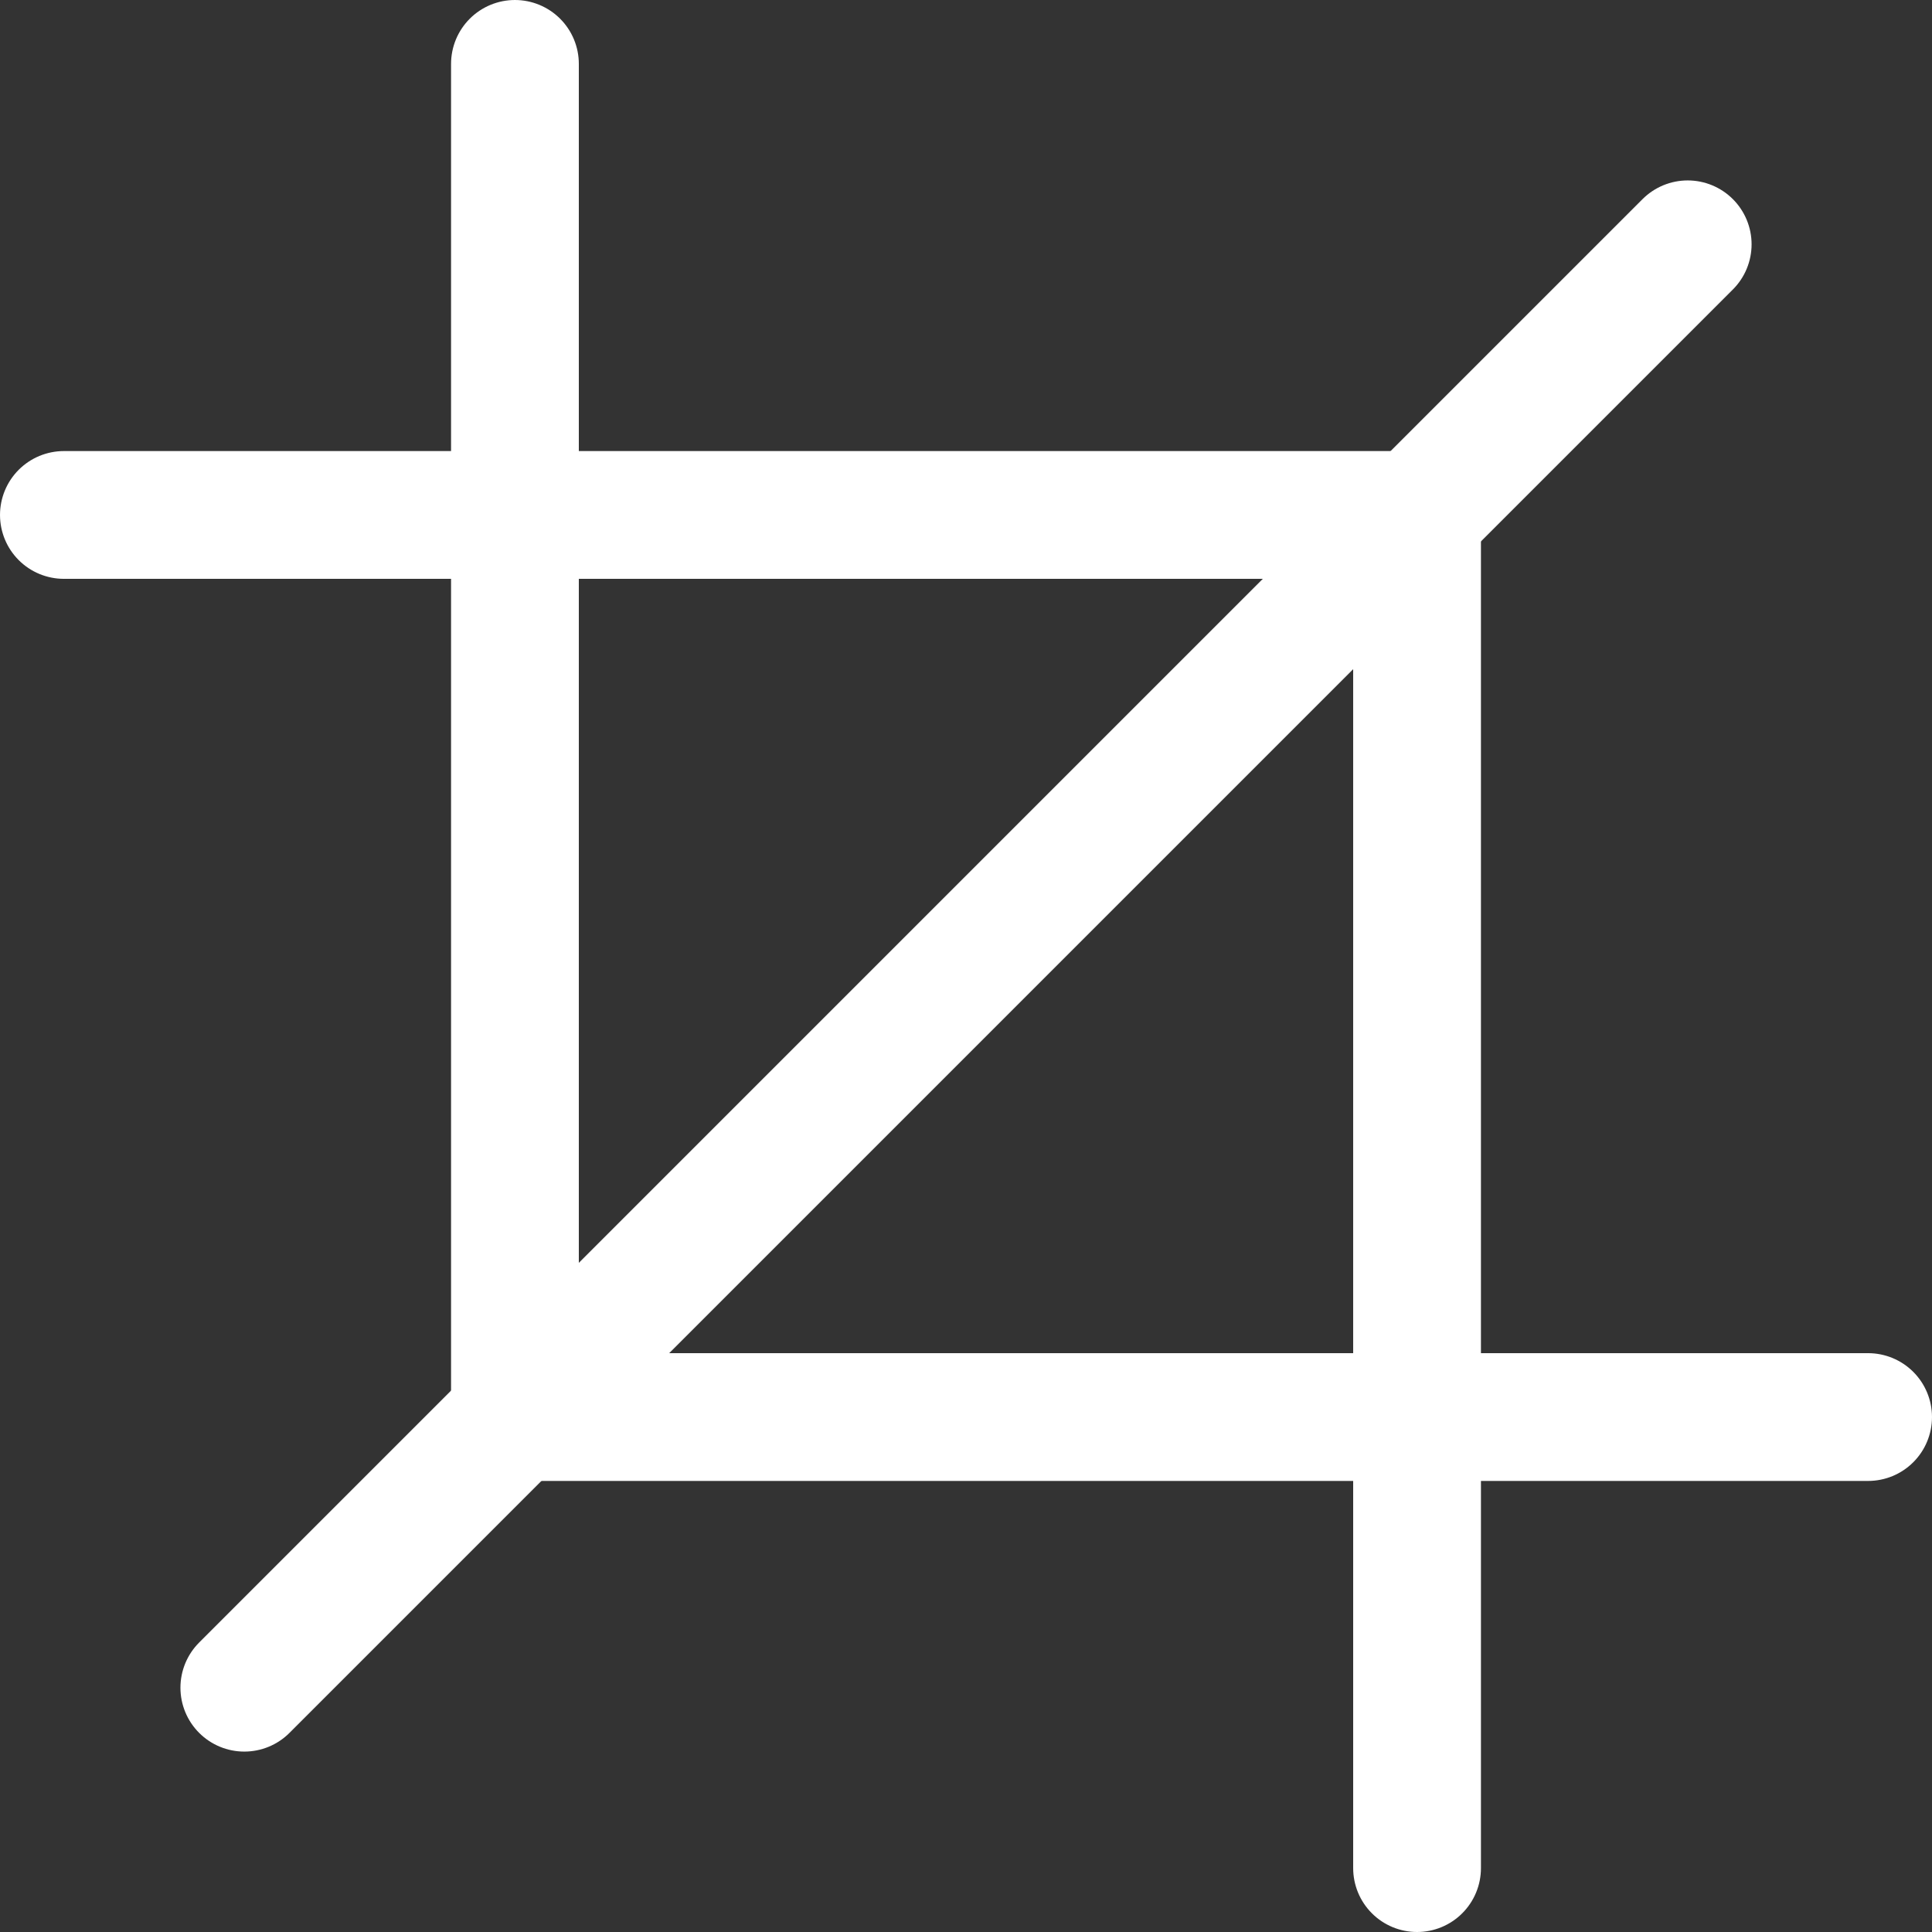 <?xml version="1.0" encoding="iso-8859-1"?>
<!-- Generator: Adobe Illustrator 18.0.0, SVG Export Plug-In . SVG Version: 6.00 Build 0)  -->
<!DOCTYPE svg PUBLIC "-//W3C//DTD SVG 1.1//EN" "http://www.w3.org/Graphics/SVG/1.1/DTD/svg11.dtd">
<svg version="1.1" id="Capa_1" xmlns="http://www.w3.org/2000/svg" xmlns:xlink="http://www.w3.org/1999/xlink" x="0px" y="0px"
	 viewBox="0 0 226.816 226.816" style="enable-background:new 0 0 226.816 226.816;" xml:space="preserve">
<rect x="0" y="0" width="226.816" height="226.816" fill="#333333" stroke="none"/>
<g>
	
		<rect x="60.454" y="60.455" style="fill:none;stroke:#FFFFFF;stroke-width:15;stroke-linecap:round;stroke-linejoin:round;stroke-miterlimit:10;" width="105.908" height="105.906"/>
	
		<polyline style="fill:none;stroke:#FFFFFF;stroke-width:15;stroke-linecap:round;stroke-linejoin:round;stroke-miterlimit:10;" points="
		166.362,219.316 166.362,166.361 219.315,166.361 	"/>
	
		<polyline style="fill:none;stroke:#FFFFFF;stroke-width:15;stroke-linecap:round;stroke-linejoin:round;stroke-miterlimit:10;" points="
		60.454,7.5 60.454,60.455 7.501,60.455 	"/>
	
		<line style="fill:none;stroke:#FFFFFF;stroke-width:15;stroke-linecap:round;stroke-linejoin:round;stroke-miterlimit:10;" x1="198.135" y1="28.682" x2="28.683" y2="198.135"/>
</g>
<g>
</g>
<g>
</g>
<g>
</g>
<g>
</g>
<g>
</g>
<g>
</g>
<g>
</g>
<g>
</g>
<g>
</g>
<g>
</g>
<g>
</g>
<g>
</g>
<g>
</g>
<g>
</g>
<g>
</g>
</svg>
